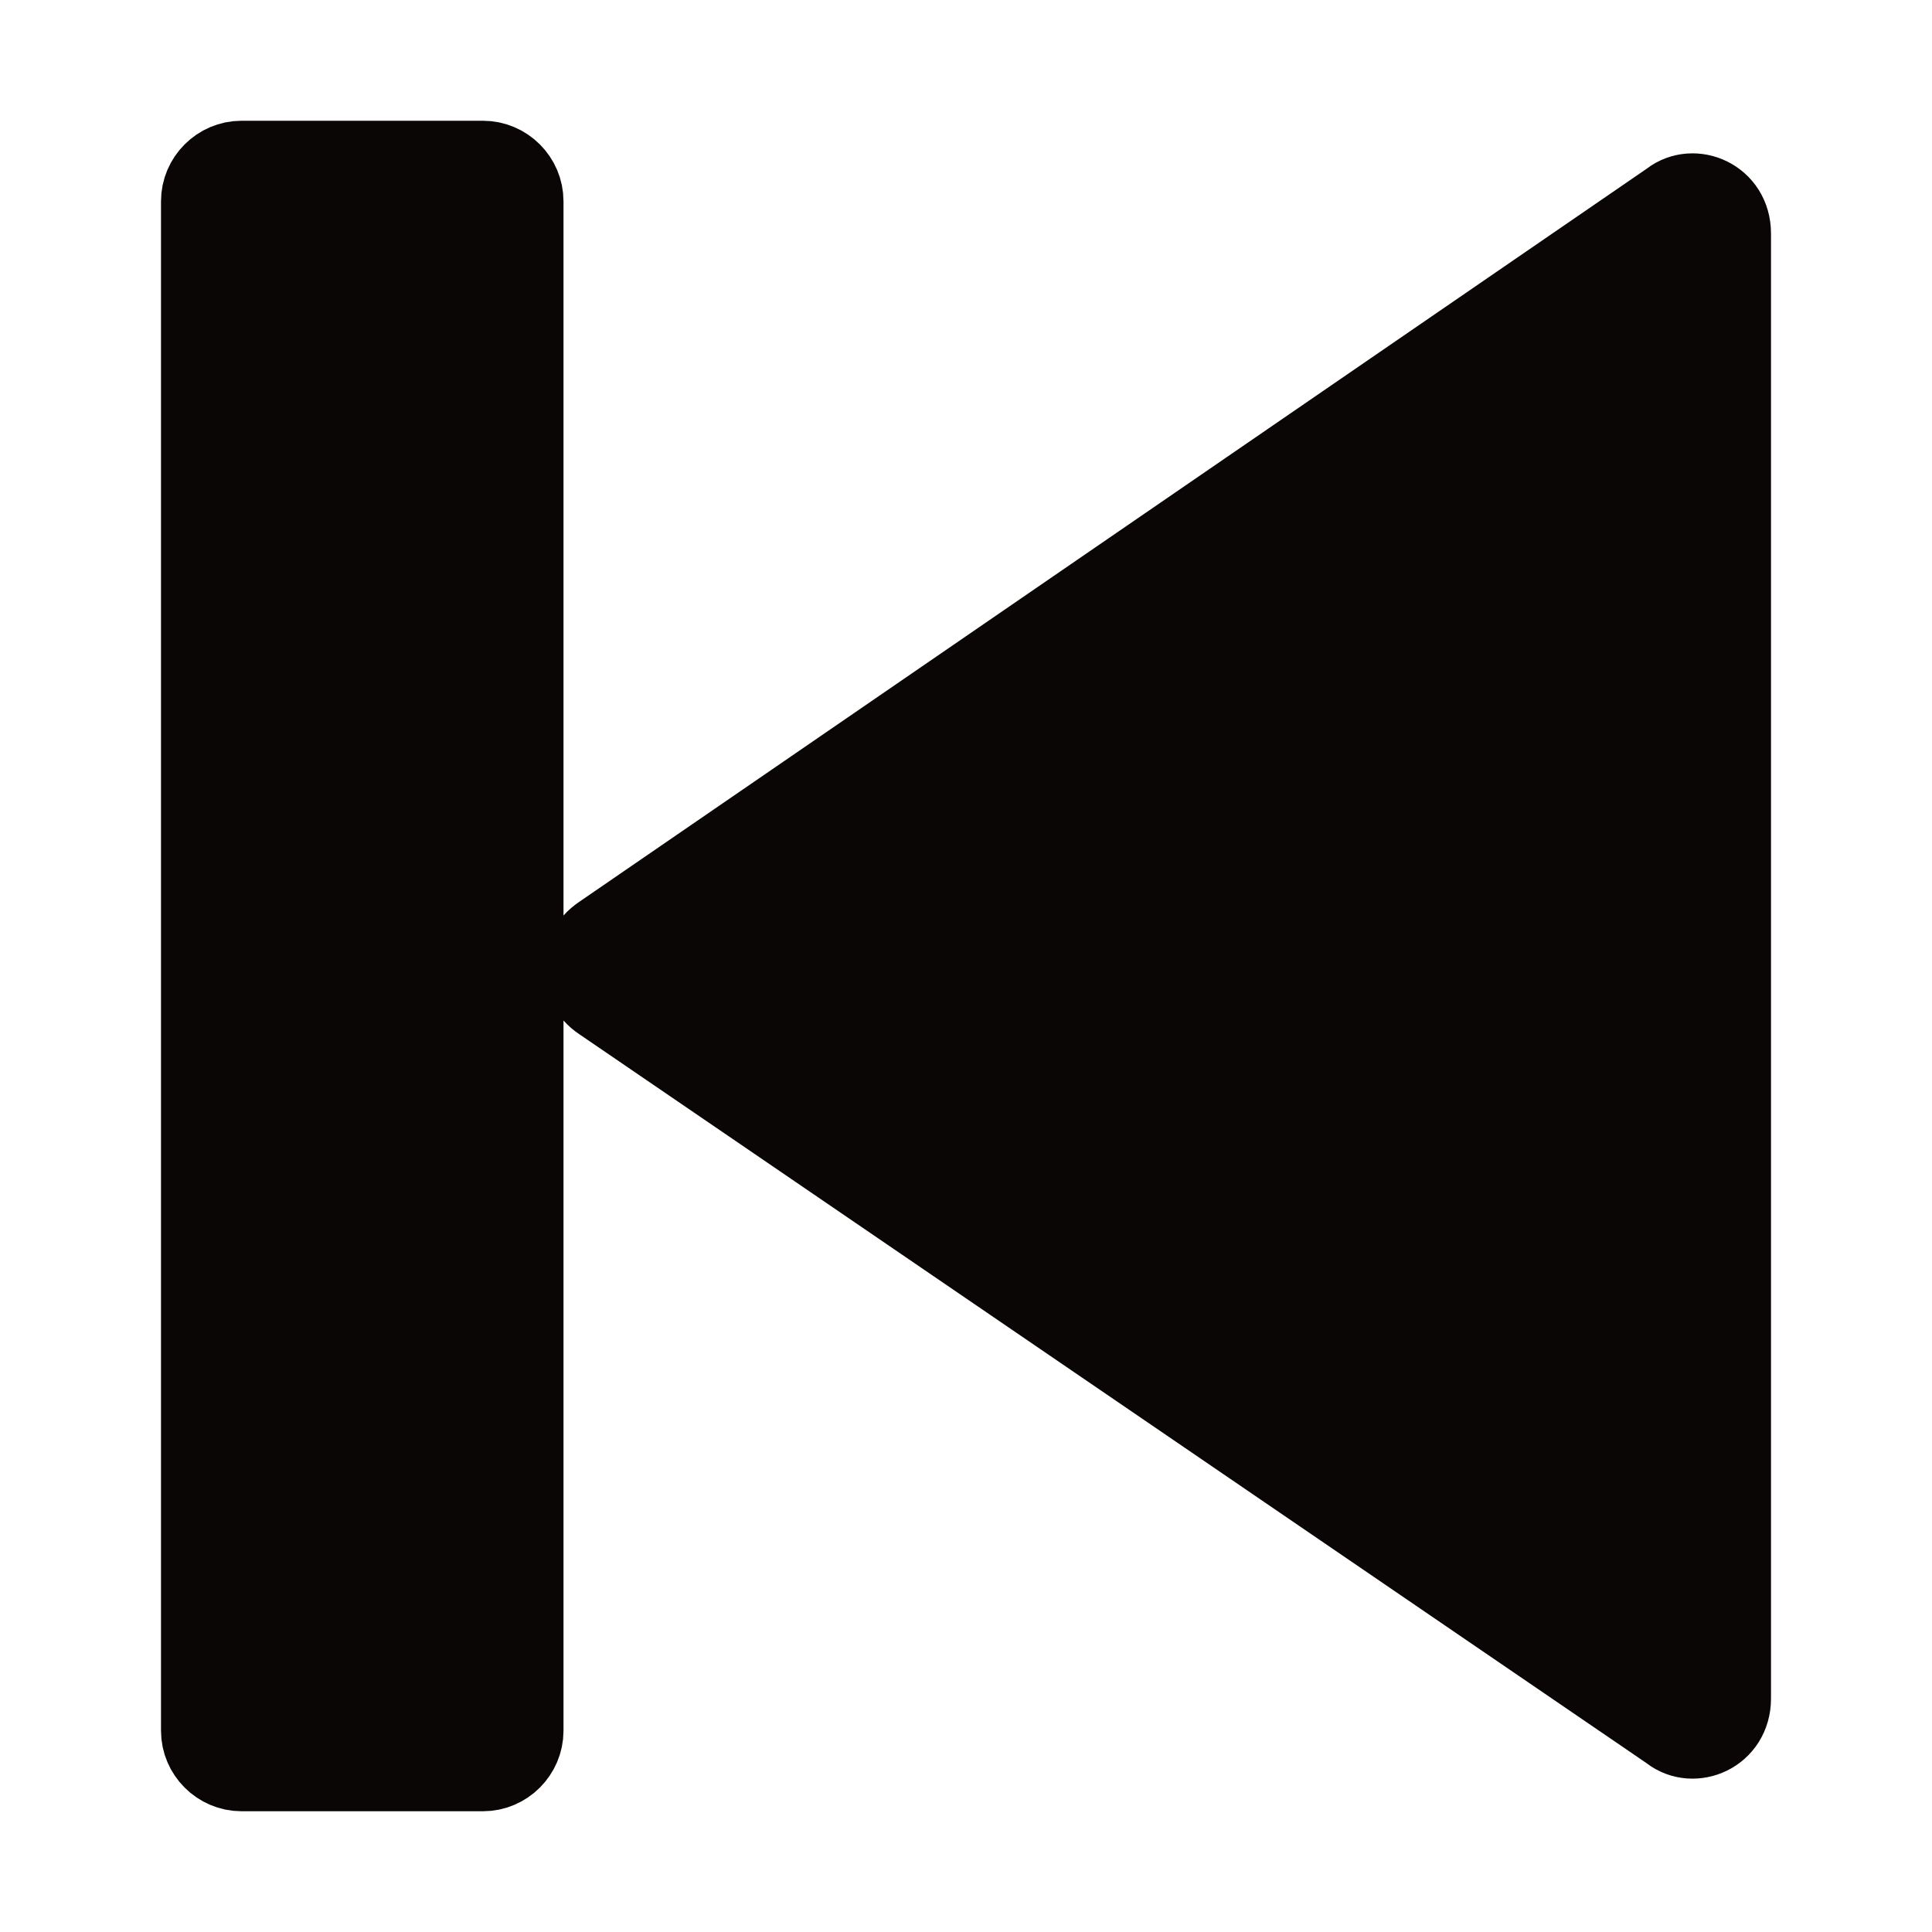 <svg width="24" height="24" viewBox="0 0 24 24" fill="none" xmlns="http://www.w3.org/2000/svg">
<path d="M7.373 12.344L7.087 12.025L7.373 11.706C7.401 11.674 7.436 11.644 7.477 11.616L7.477 11.616L7.483 11.612L20.733 2.512L20.744 2.505L20.755 2.496C21.04 2.277 21.5 2.469 21.5 2.9L21.5 21.1C21.5 21.531 21.04 21.723 20.755 21.504L20.744 21.495L20.732 21.487L7.482 12.437L7.482 12.437L7.477 12.434C7.436 12.406 7.401 12.376 7.373 12.344ZM6.5 12.677L6.5 12.682L6.5 21.5C6.5 21.774 6.274 22 6 22L3 22C2.726 22 2.5 21.774 2.5 21.5L2.5 2.5C2.5 2.226 2.726 2 3 2L6 2C6.274 2 6.5 2.226 6.5 2.5L6.5 11.368L6.5 11.373L6.5 12.677Z" fill="#0B0606" stroke="#0B0606"/>
</svg>
